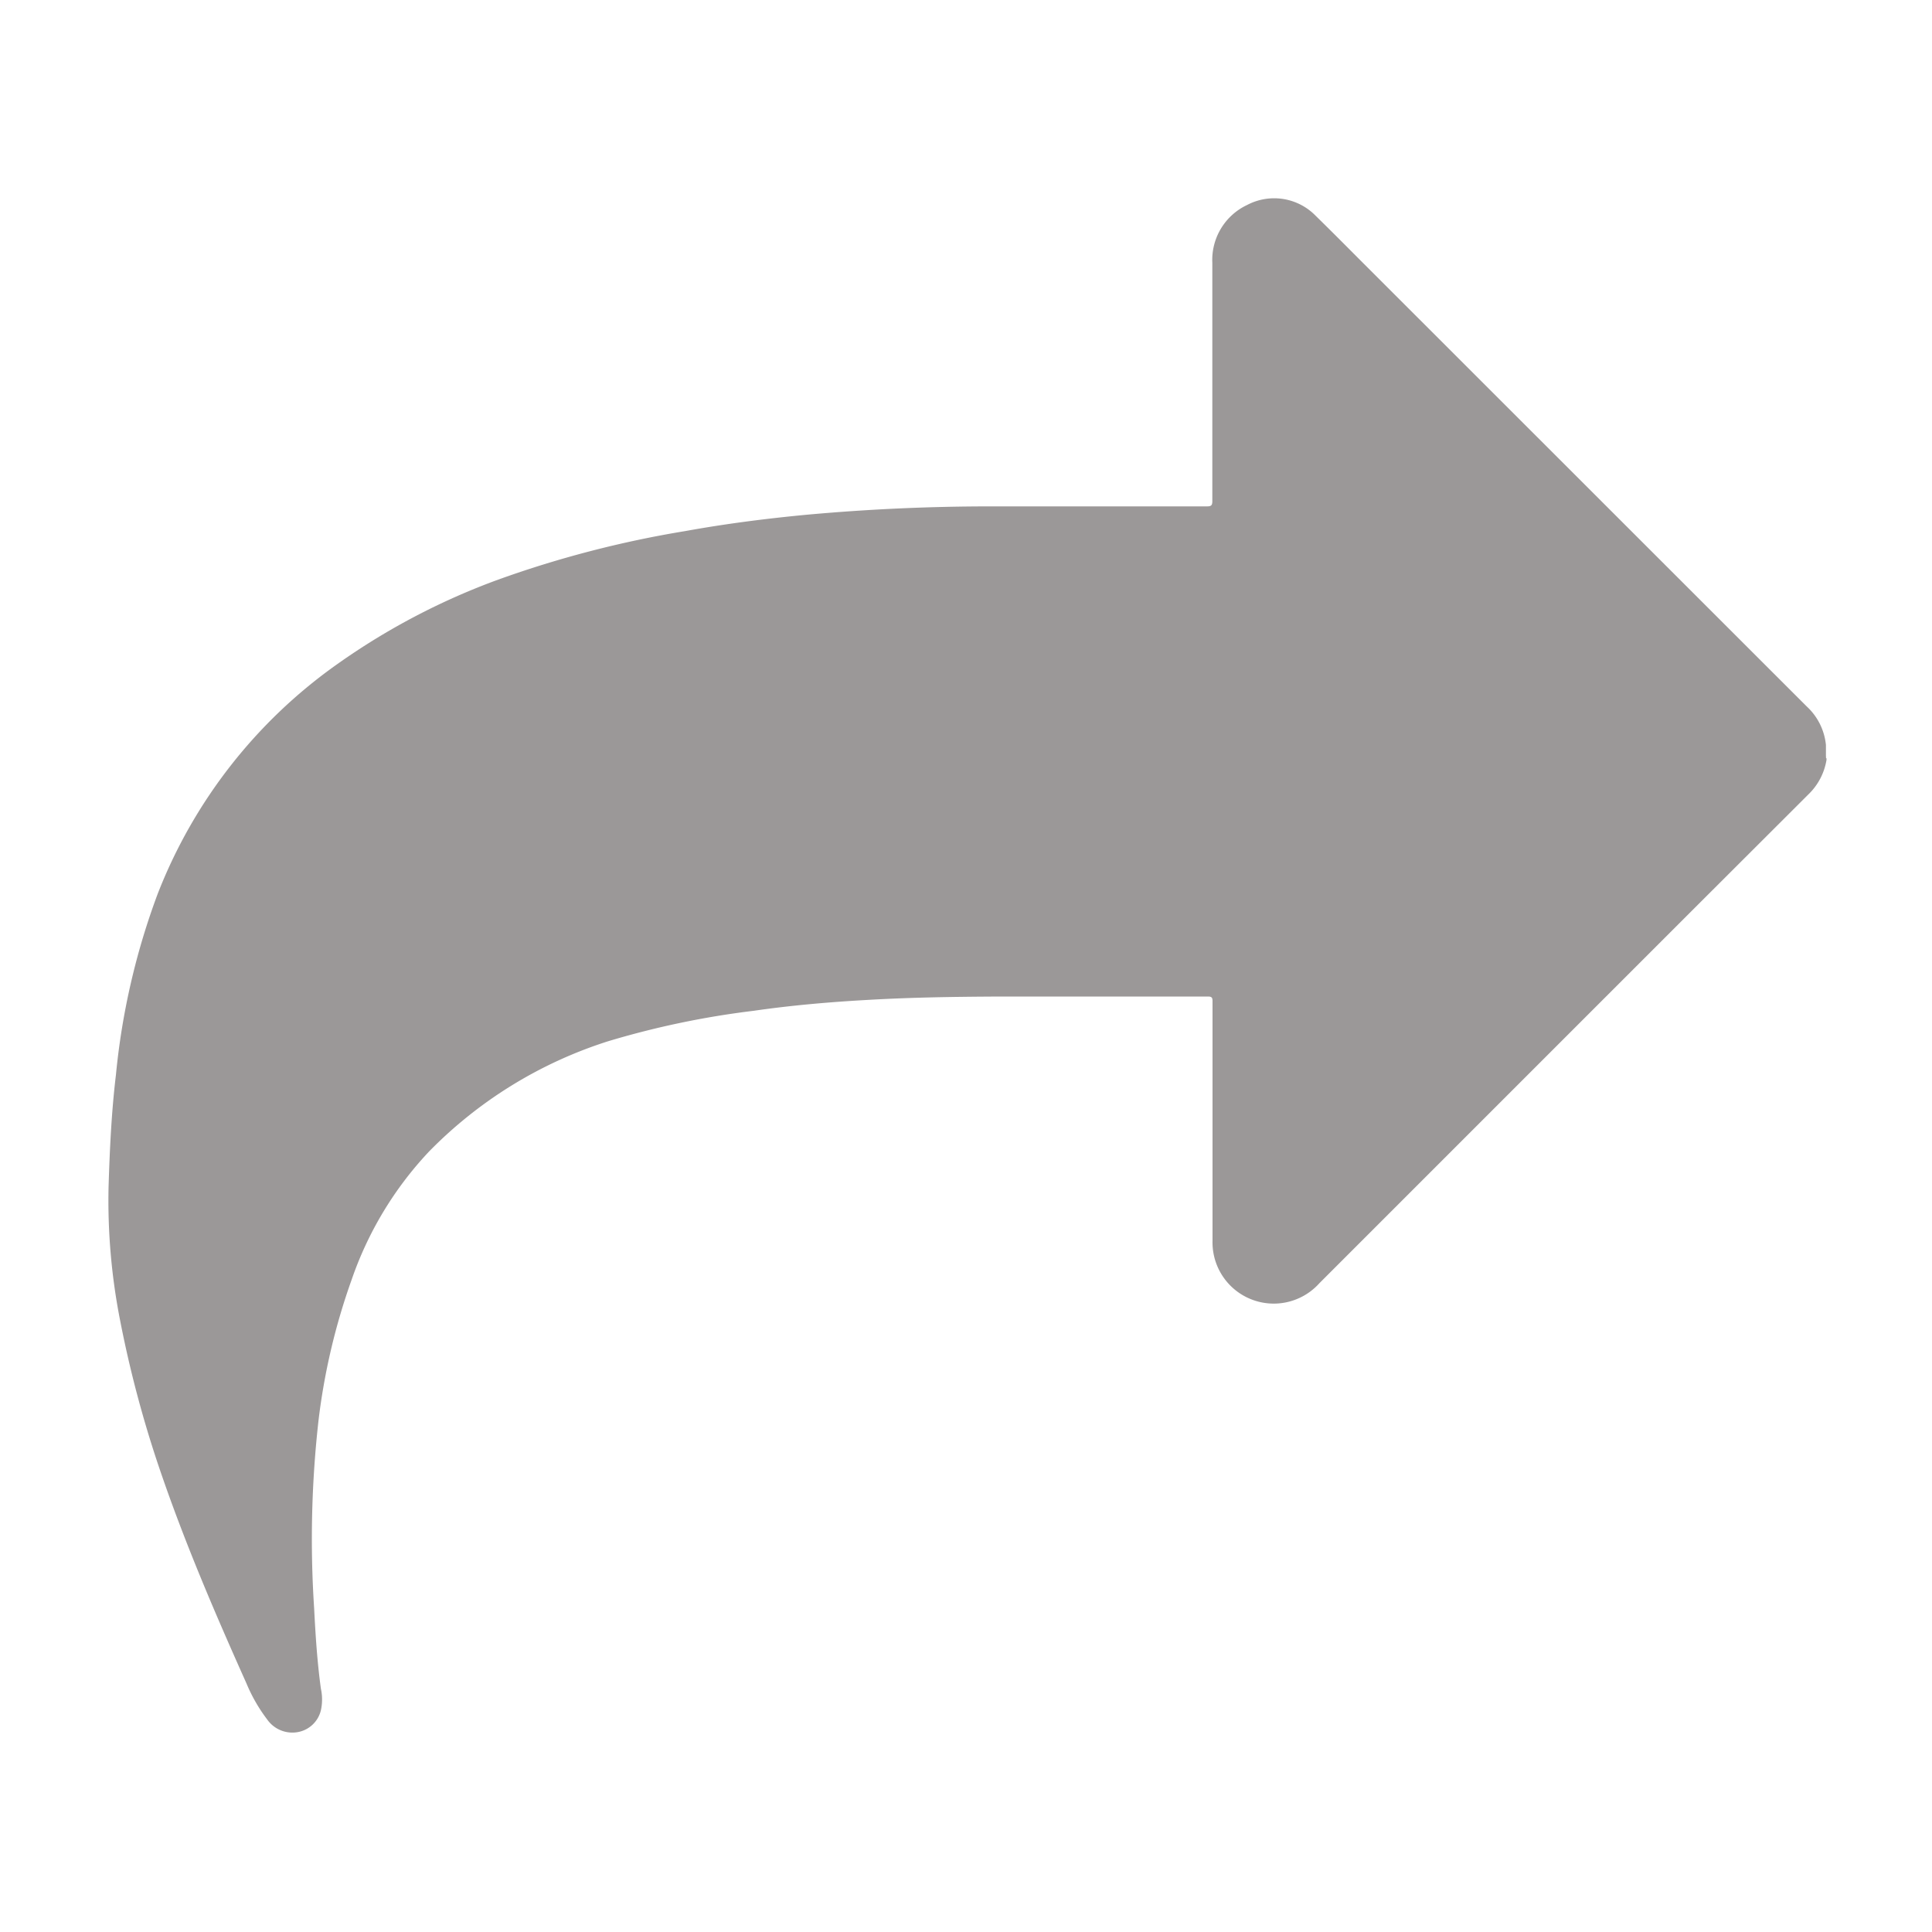 <svg width="12" height="12" id="Layer_1" data-name="Layer 1" xmlns="http://www.w3.org/2000/svg" viewBox="0 0 100 100" class="share-icon"><path d="M94.51,39.22a.28.28,0,0,0,0-.09v0h0v-.25c0-.06,0-.13,0-.19s0-.09,0-.13h0a3.13,3.13,0,0,0-1-2L70.61,13.67c-.83-.83-1.66-1.67-2.5-2.49a3,3,0,0,0-3.56-.57,3.14,3.14,0,0,0-1.8,3q0,6.16,0,12.33c0,.23-.07.27-.29.27H51.28q-4.76,0-9.5.43c-2.12.2-4.23.47-6.32.85A54.76,54.76,0,0,0,25.79,30a35.34,35.34,0,0,0-8.34,4.38A26.18,26.18,0,0,0,8.16,46.27,36.86,36.86,0,0,0,6,55.64c-.23,1.91-.32,3.84-.38,5.77a32.1,32.1,0,0,0,.61,7A58.75,58.75,0,0,0,8.25,76c1.29,3.8,2.87,7.48,4.51,11.14A8.41,8.41,0,0,0,13.83,89a1.59,1.59,0,0,0,1.65.64,1.5,1.5,0,0,0,1.13-1.12,2.6,2.6,0,0,0,0-1.11c-.19-1.38-.28-2.77-.35-4.16a54.88,54.88,0,0,1,.23-9.76,33.4,33.4,0,0,1,1.71-7.25,18.41,18.41,0,0,1,4-6.63,22.51,22.51,0,0,1,9.26-5.71A44.83,44.83,0,0,1,39,52.32c2-.29,4-.46,6-.57,2.27-.13,4.55-.16,6.83-.17H62.52c.19,0,.24.05.24.23q0,3.54,0,7.06c0,1.79,0,3.58,0,5.36a3.17,3.17,0,0,0,5.53,2.19l19-19,6.31-6.3a3.19,3.19,0,0,0,.94-1.79s0,0,0-.07Z" fill="#9b9898" class="cls-2"></path></svg>